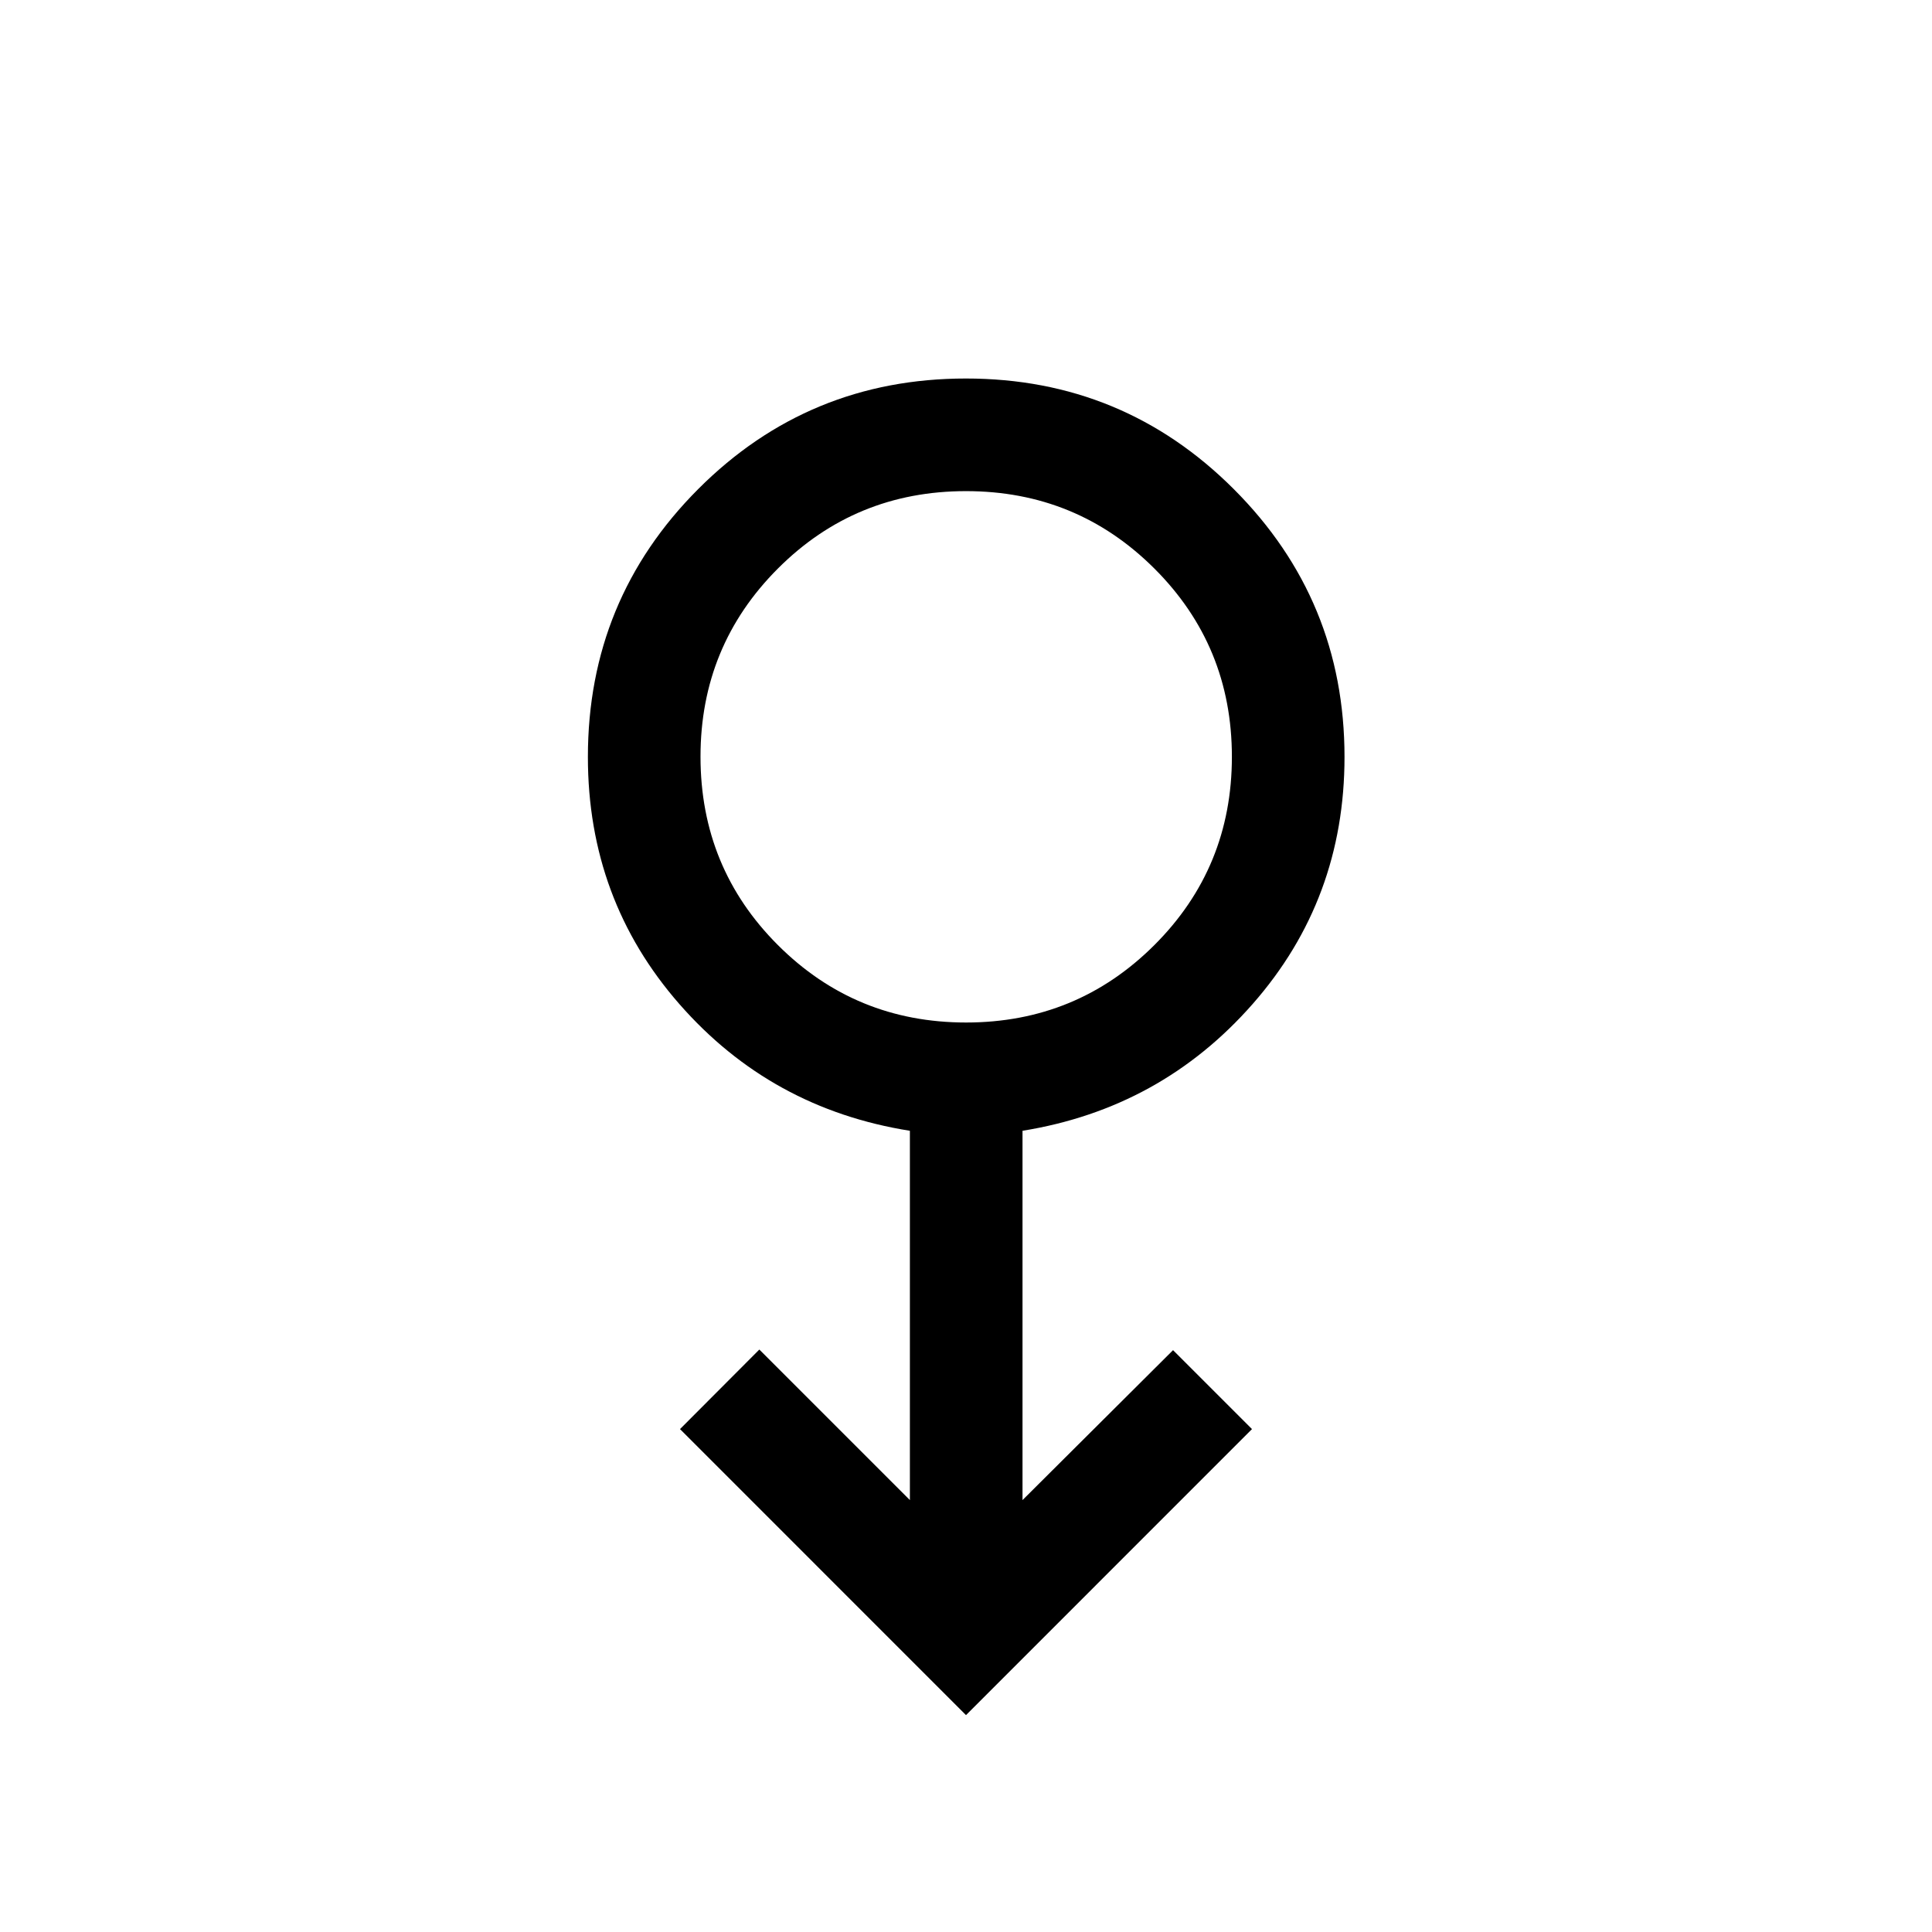 <svg xmlns="http://www.w3.org/2000/svg" height="24" viewBox="0 -960 960 960" width="24"><path d="M480-107.77 337.89-249.89l39.42-39.53 74.81 74.81v-183.51q-69-10.96-114.5-62.92-45.5-51.95-45.5-122.84 0-78.2 54.83-133.12 54.84-54.92 133.02-54.92t133.14 55.01q54.97 55.01 54.97 133.05 0 70.76-45.6 122.69-45.6 51.94-114.4 63.05v183.51l74.8-74.5 39.23 39.22L480-107.77Zm.05-344.15q54.99 0 93.53-38.46t38.54-93.58q0-55.12-38.54-93.56-38.53-38.44-93.57-38.44-55.05 0-93.49 38.48t-38.44 93.46q0 55.21 38.49 93.66 38.49 38.44 93.48 38.44ZM480-584.04Z"/></svg>